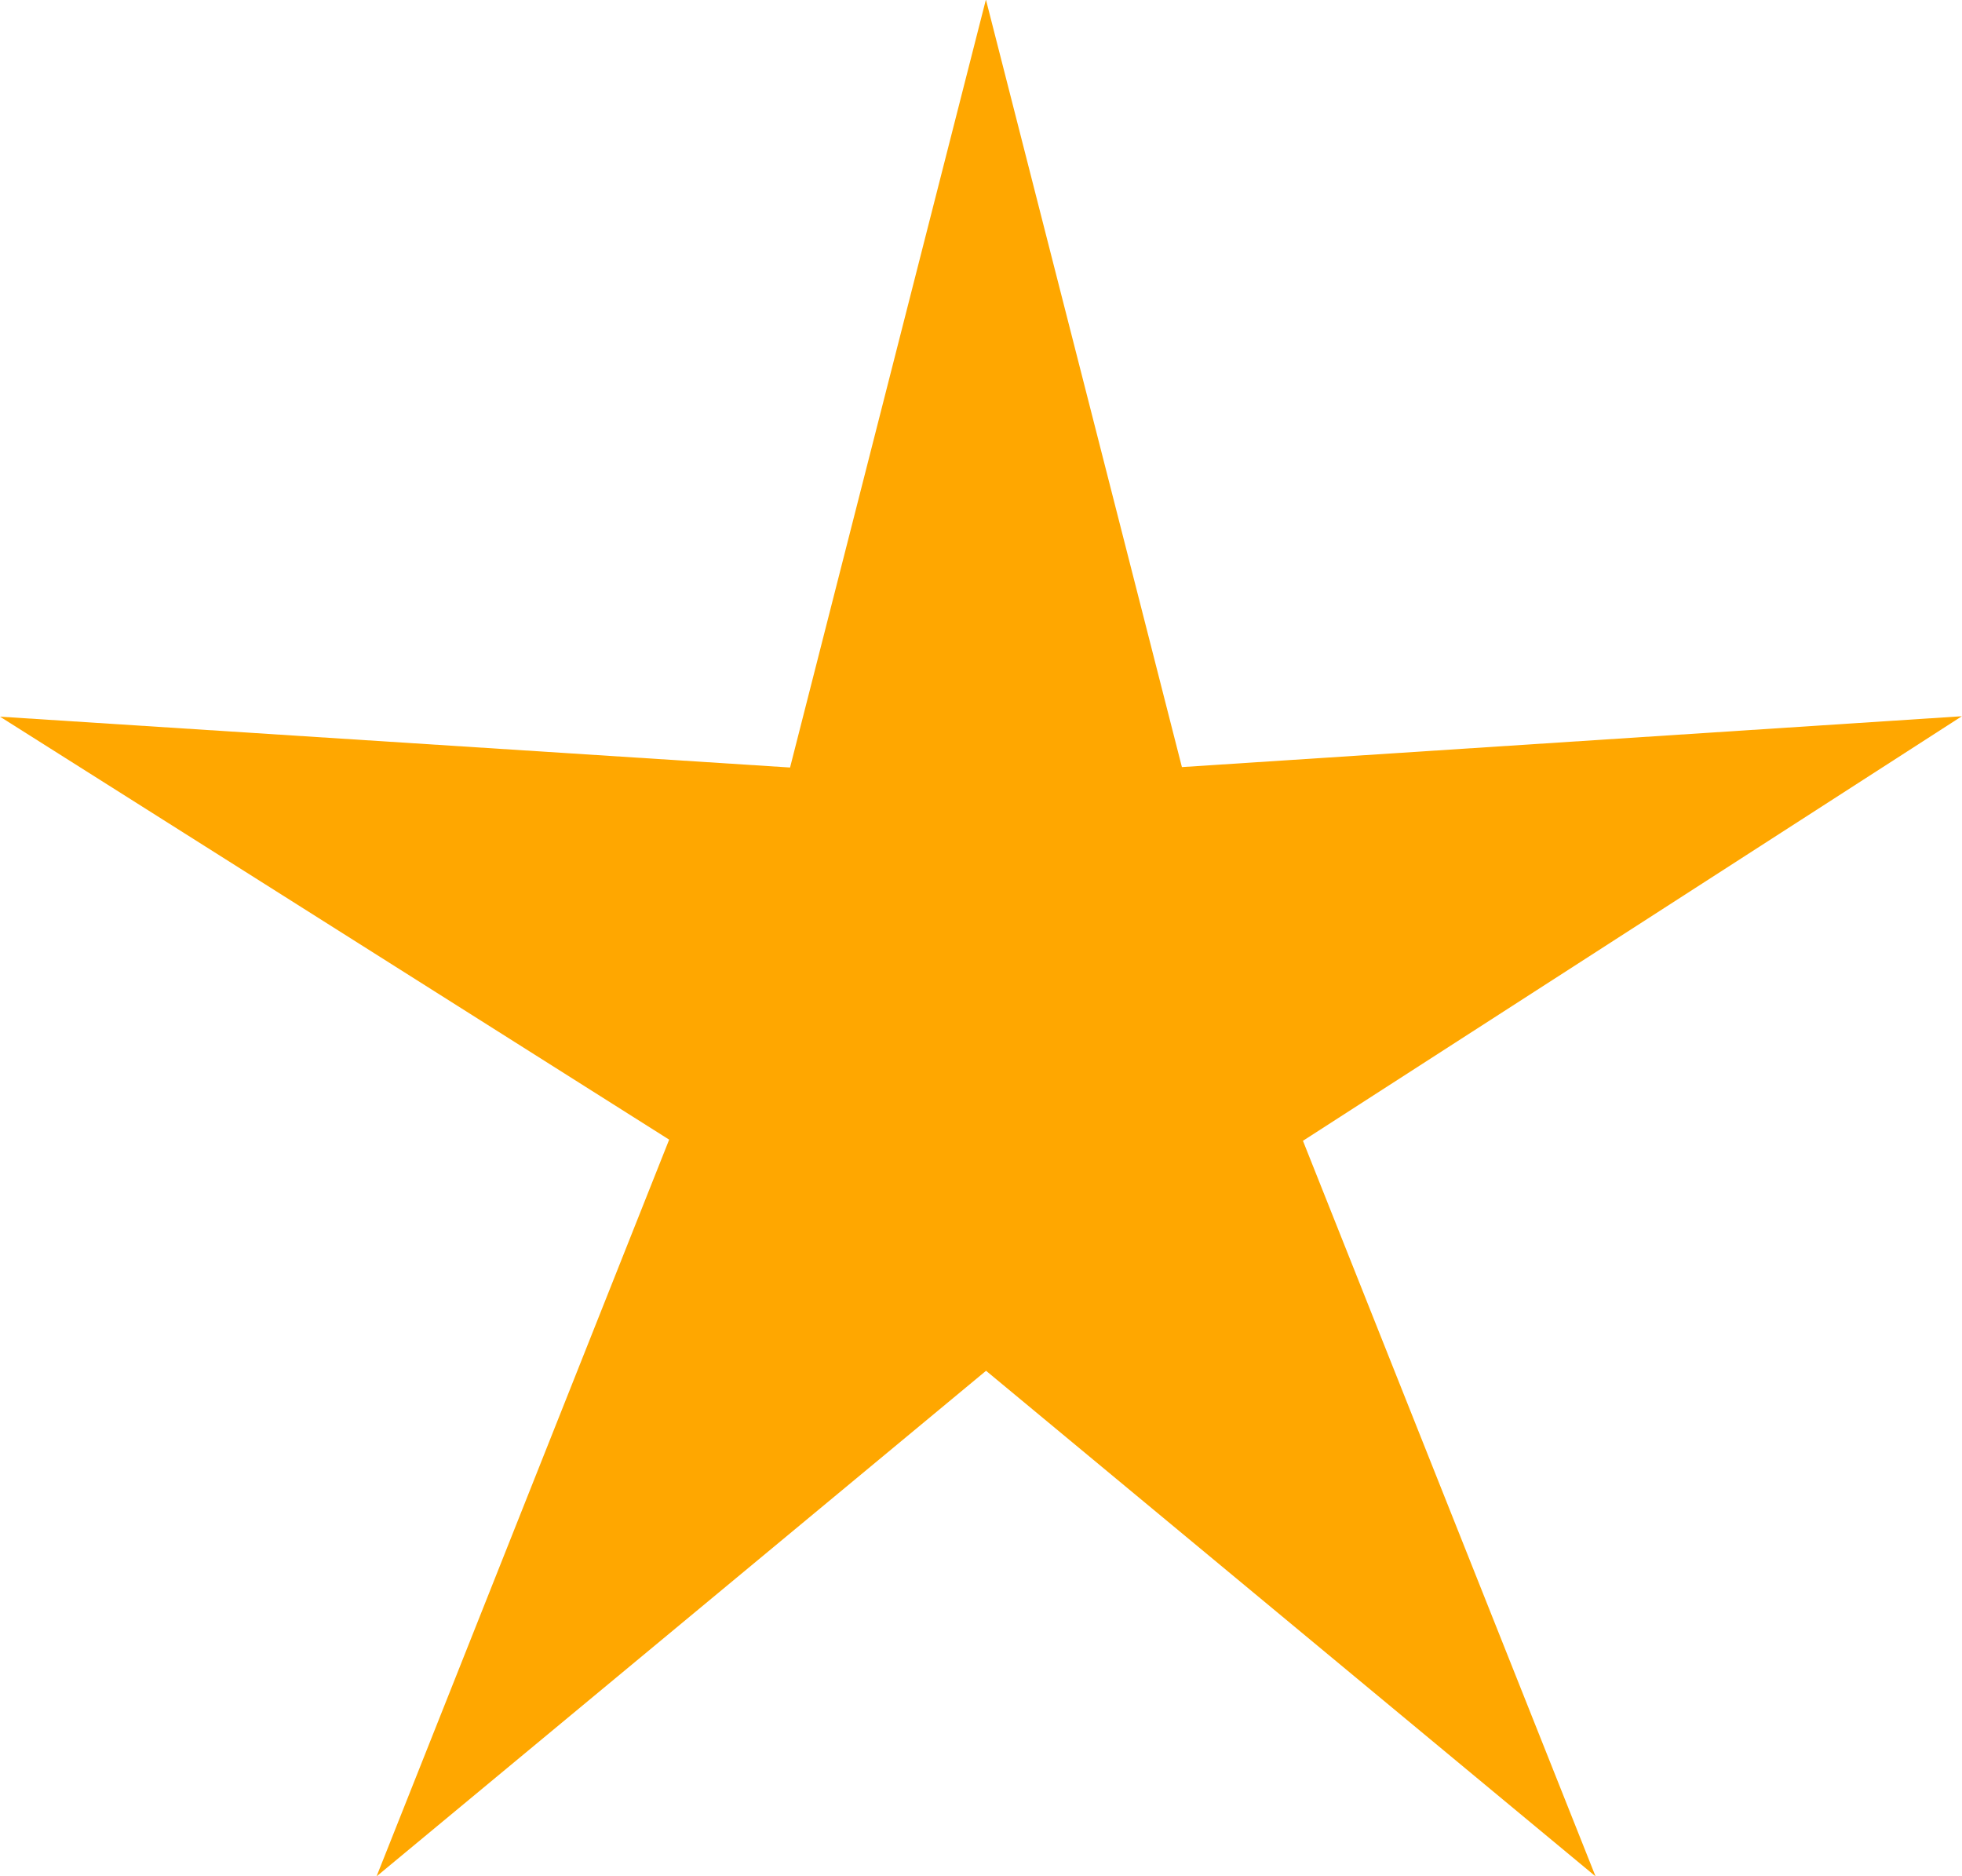 <svg xmlns="http://www.w3.org/2000/svg" width="13.584" height="12.989" viewBox="0 0 13.584 12.989">
  <g id="star_1_" data-name="star (1)" transform="translate(0 -11.203)">
    <g id="Group_4483" data-name="Group 4483" transform="translate(0 11.203)">
      <path id="Path_9193" data-name="Path 9193" d="M11.047,24.192l-4.22-3.5-4.22,3.5,2.026-5.1L0,16.164l5.47.352L6.826,11.2l1.357,5.313,5.4-.352L9.021,19.1Z" transform="translate(0 -11.203)" fill="#ffa700"/>
    </g>
  </g>
</svg>
